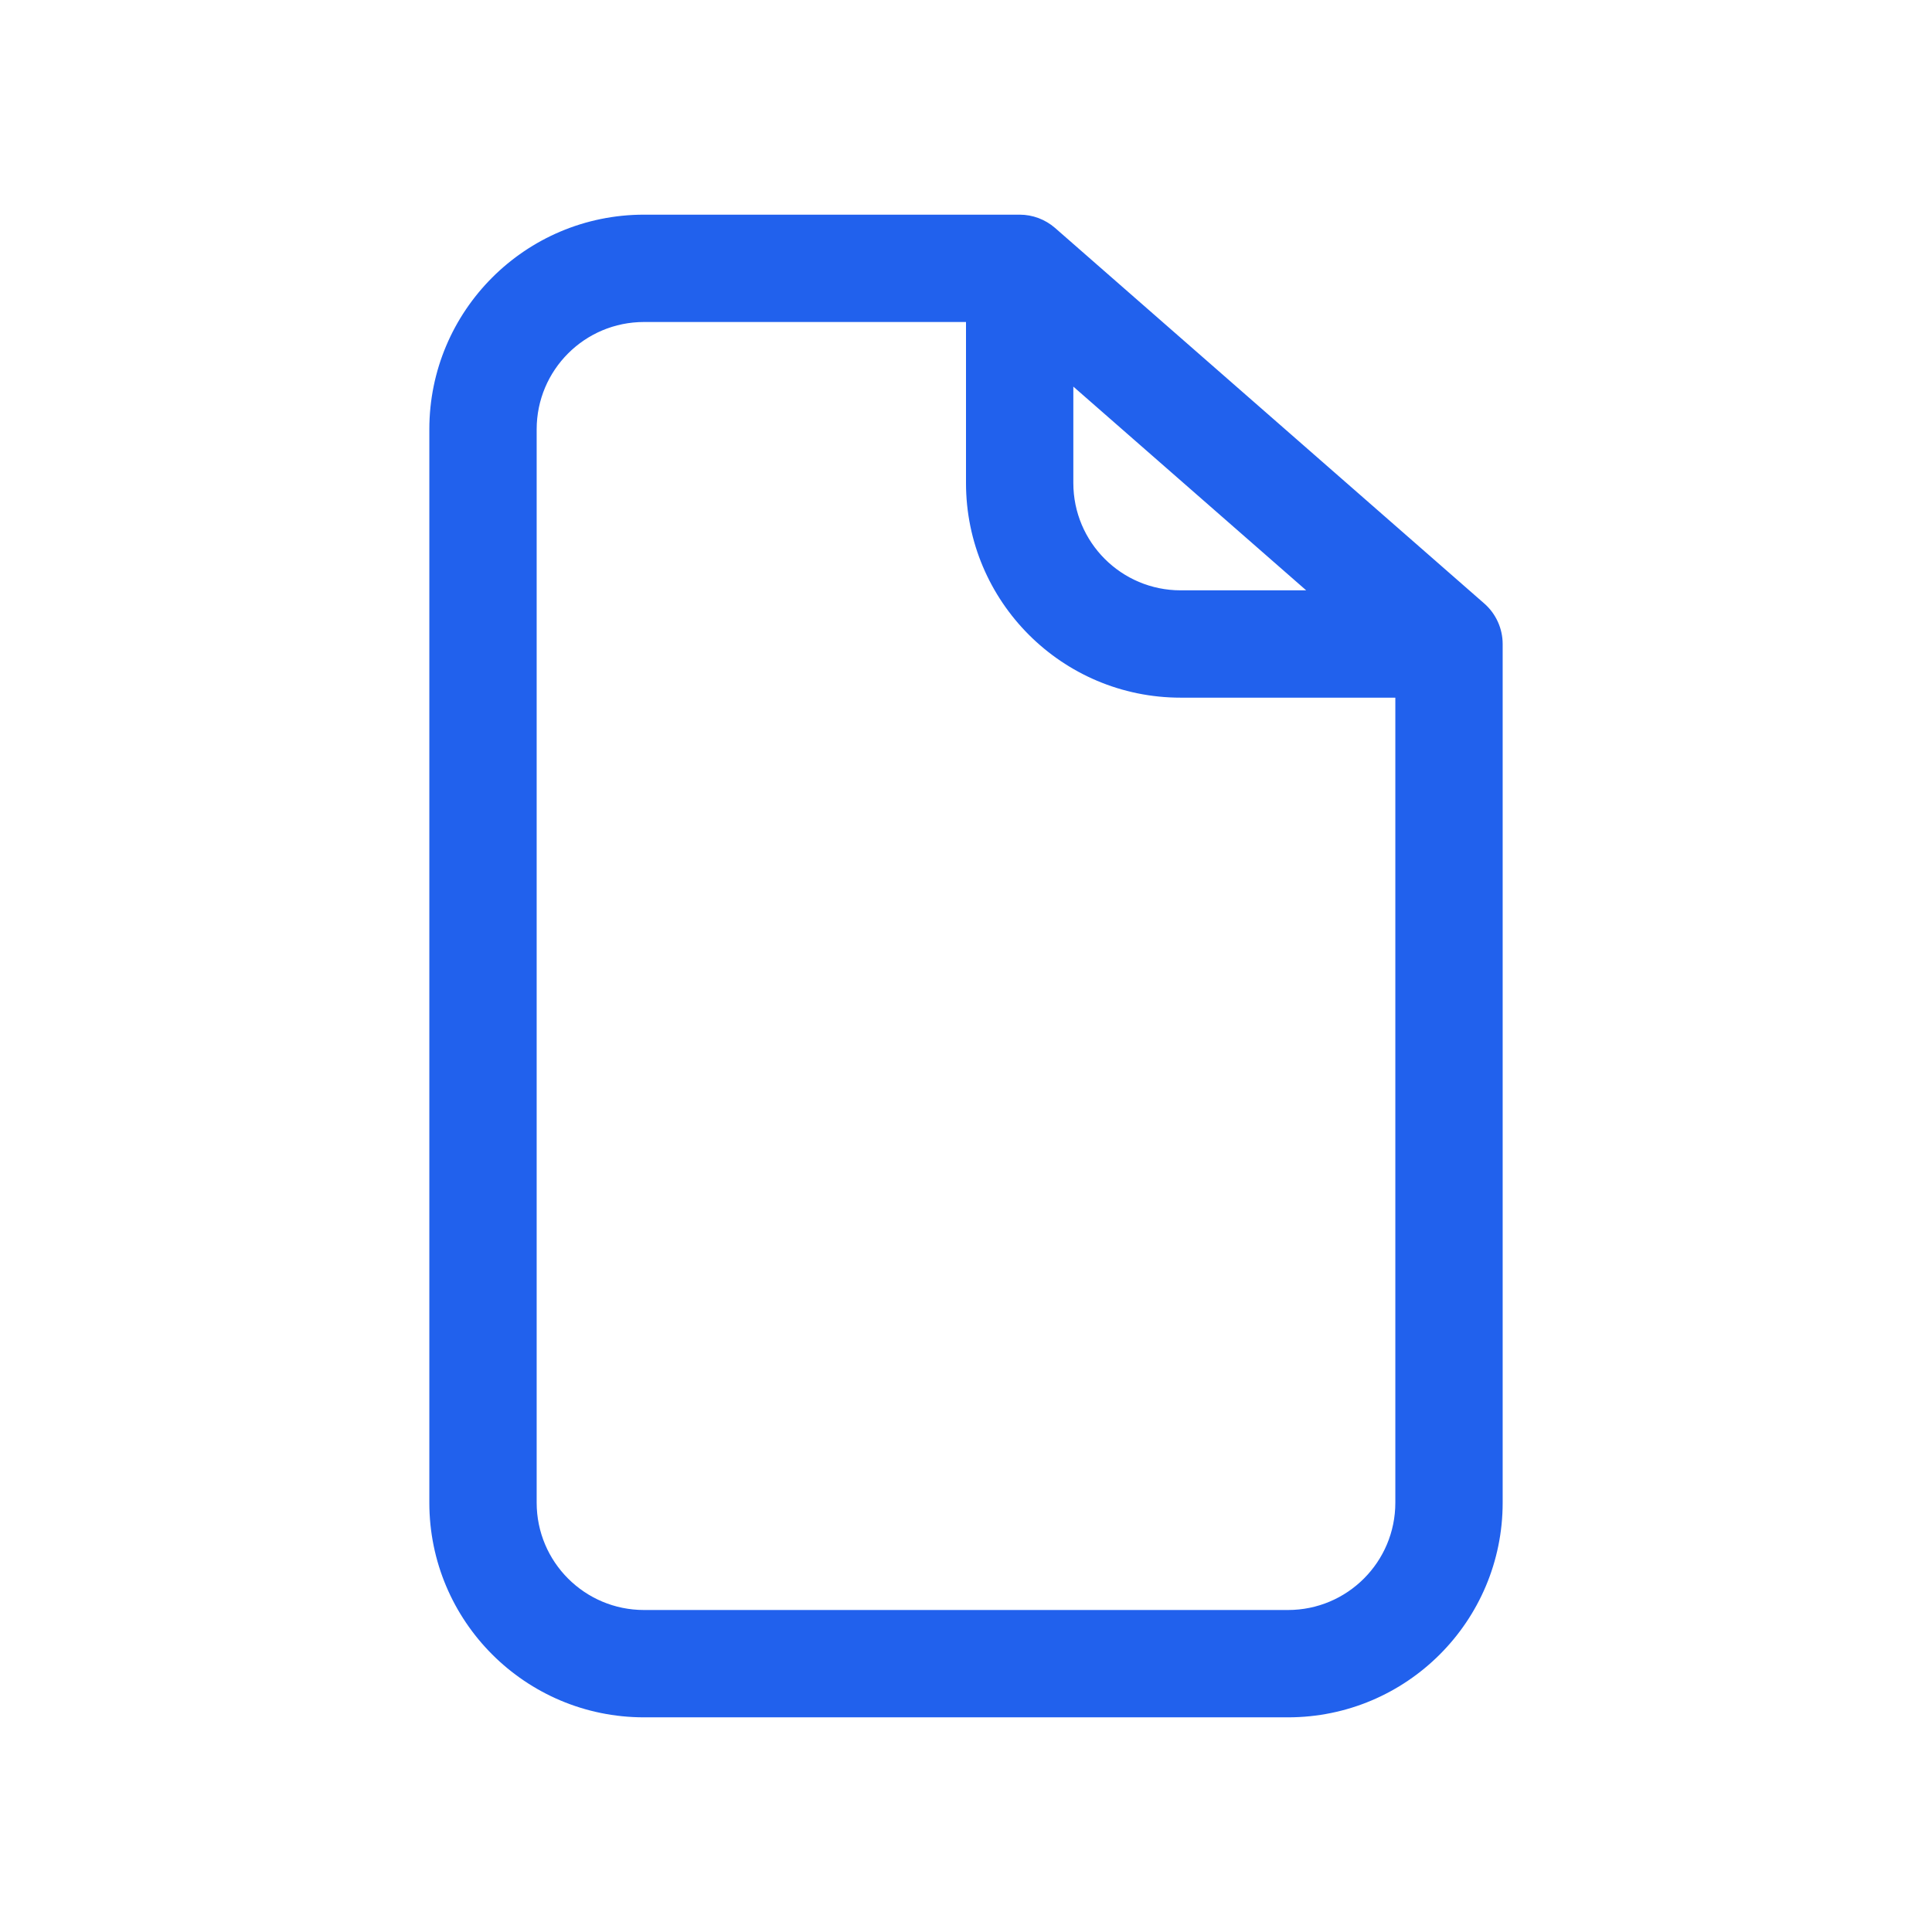 <svg width="36" height="36" viewBox="0 0 36 36" fill="none" xmlns="http://www.w3.org/2000/svg">
<path fill-rule="evenodd" clip-rule="evenodd" d="M12 6C10.895 6 10 6.895 10 8V28C10 29.105 10.895 30 12 30H24C25.105 30 26 29.105 26 28V13H22C19.791 13 18 11.209 18 9V6H12ZM20 7.204L24.339 11H22C20.895 11 20 10.105 20 9V7.204ZM8 8C8 5.791 9.791 4 12 4H19C19.242 4 19.476 4.088 19.659 4.247L27.659 11.247C27.875 11.437 28 11.712 28 12V28C28 30.209 26.209 32 24 32H12C9.791 32 8 30.209 8 28V8Z" fill="#2161ED"/>
</svg>

